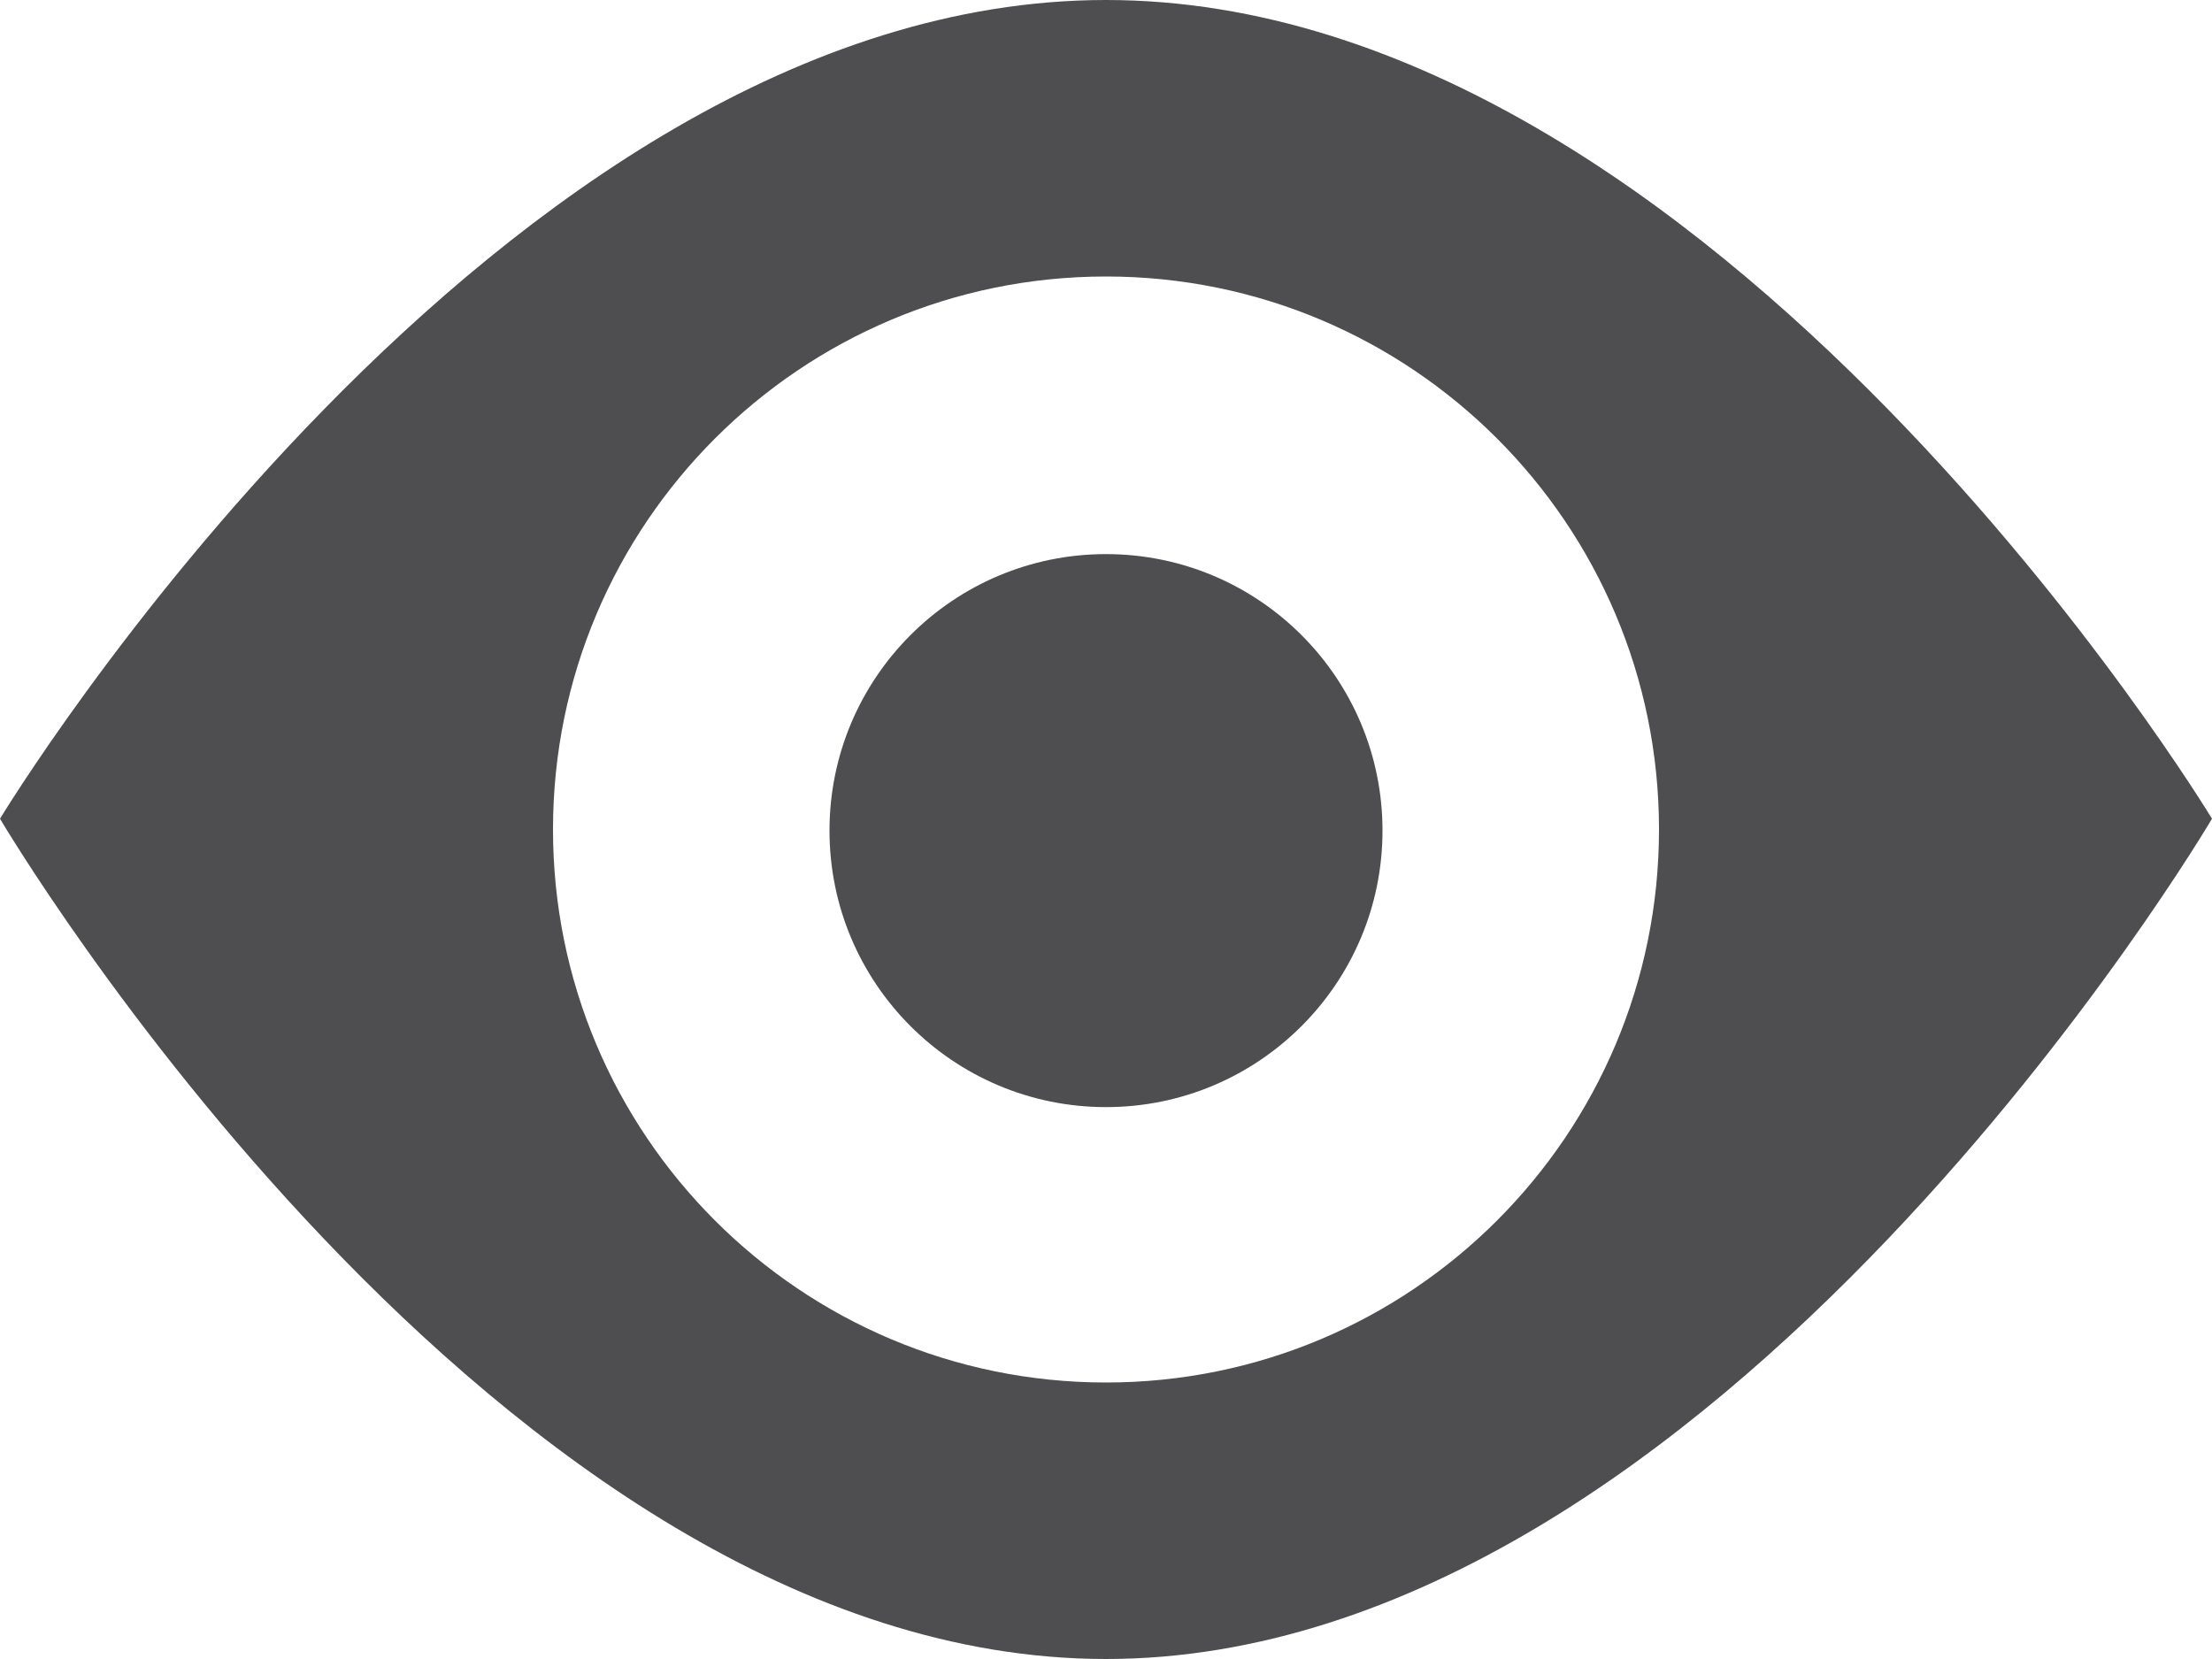 <?xml version="1.0" ?><!DOCTYPE svg  PUBLIC '-//W3C//DTD SVG 1.1//EN'  'http://www.w3.org/Graphics/SVG/1.1/DTD/svg11.dtd'><svg height="24px" style="enable-background:new 0 0 32 24;" version="1.1" viewBox="0 0 32 24" width="32px" xml:space="preserve" xmlns="http://www.w3.org/2000/svg" xmlns:xlink="http://www.w3.org/1999/xlink"><g id="Layer_1"/><g id="eye"><g><path d="M16,0C7.164,0,0,11.844,0,11.844S7.164,24,16,24s16-12.156,16-12.156S24.836,0,16,0z M16,20    c-4.418,0-8-3.582-8-8s3.582-8,8-8s8,3.582,8,8S20.418,20,16,20z" style="fill:#4E4E50;"/><circle cx="16" cy="12.016" r="4" style="fill:#4E4E50;"/></g></g></svg>